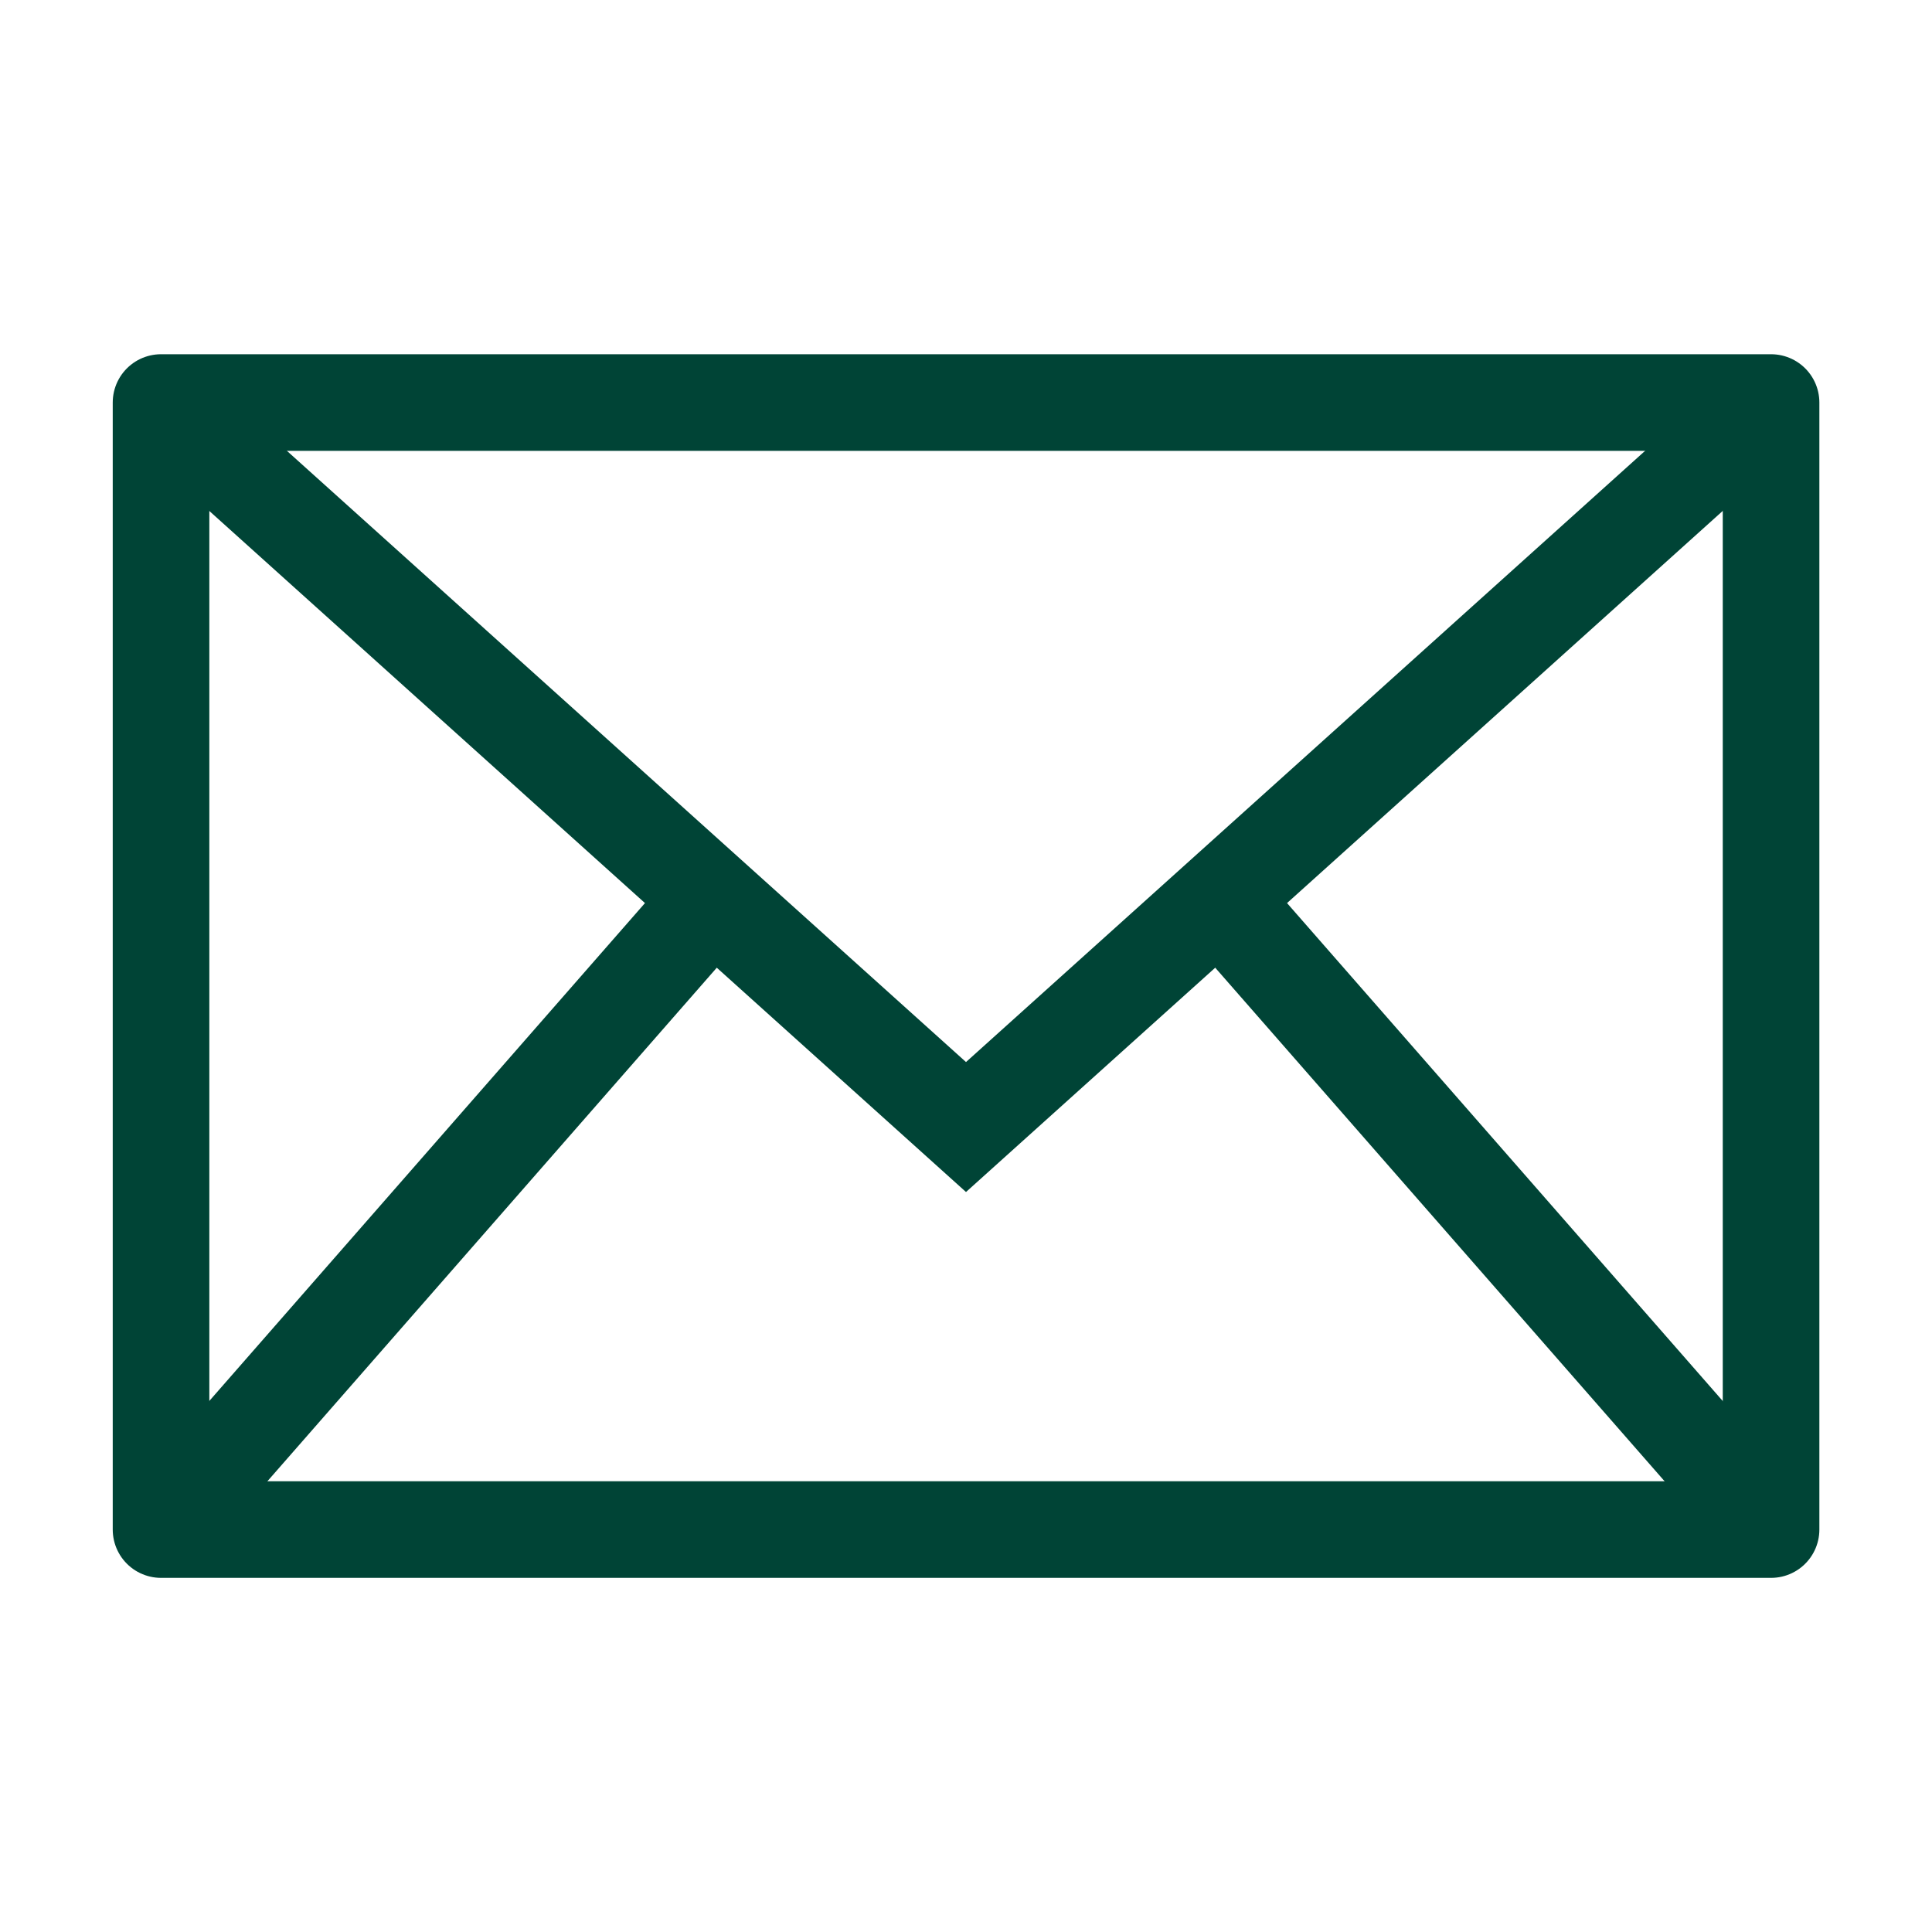 <svg width="20" height="20" fill="none" xmlns="http://www.w3.org/2000/svg"><path stroke="#004436" stroke-linecap="round" stroke-linejoin="round" d="M1.667 4.167h16.667v11.667H1.667z"/><path d="M1.667 4.167l8.333 7.5 8.333-7.5M1.667 15.833L7.5 9.167" stroke="#004436"/><path clip-rule="evenodd" d="M18.333 15.833L12.5 9.167l5.833 6.666z" stroke="#004436"/></svg>